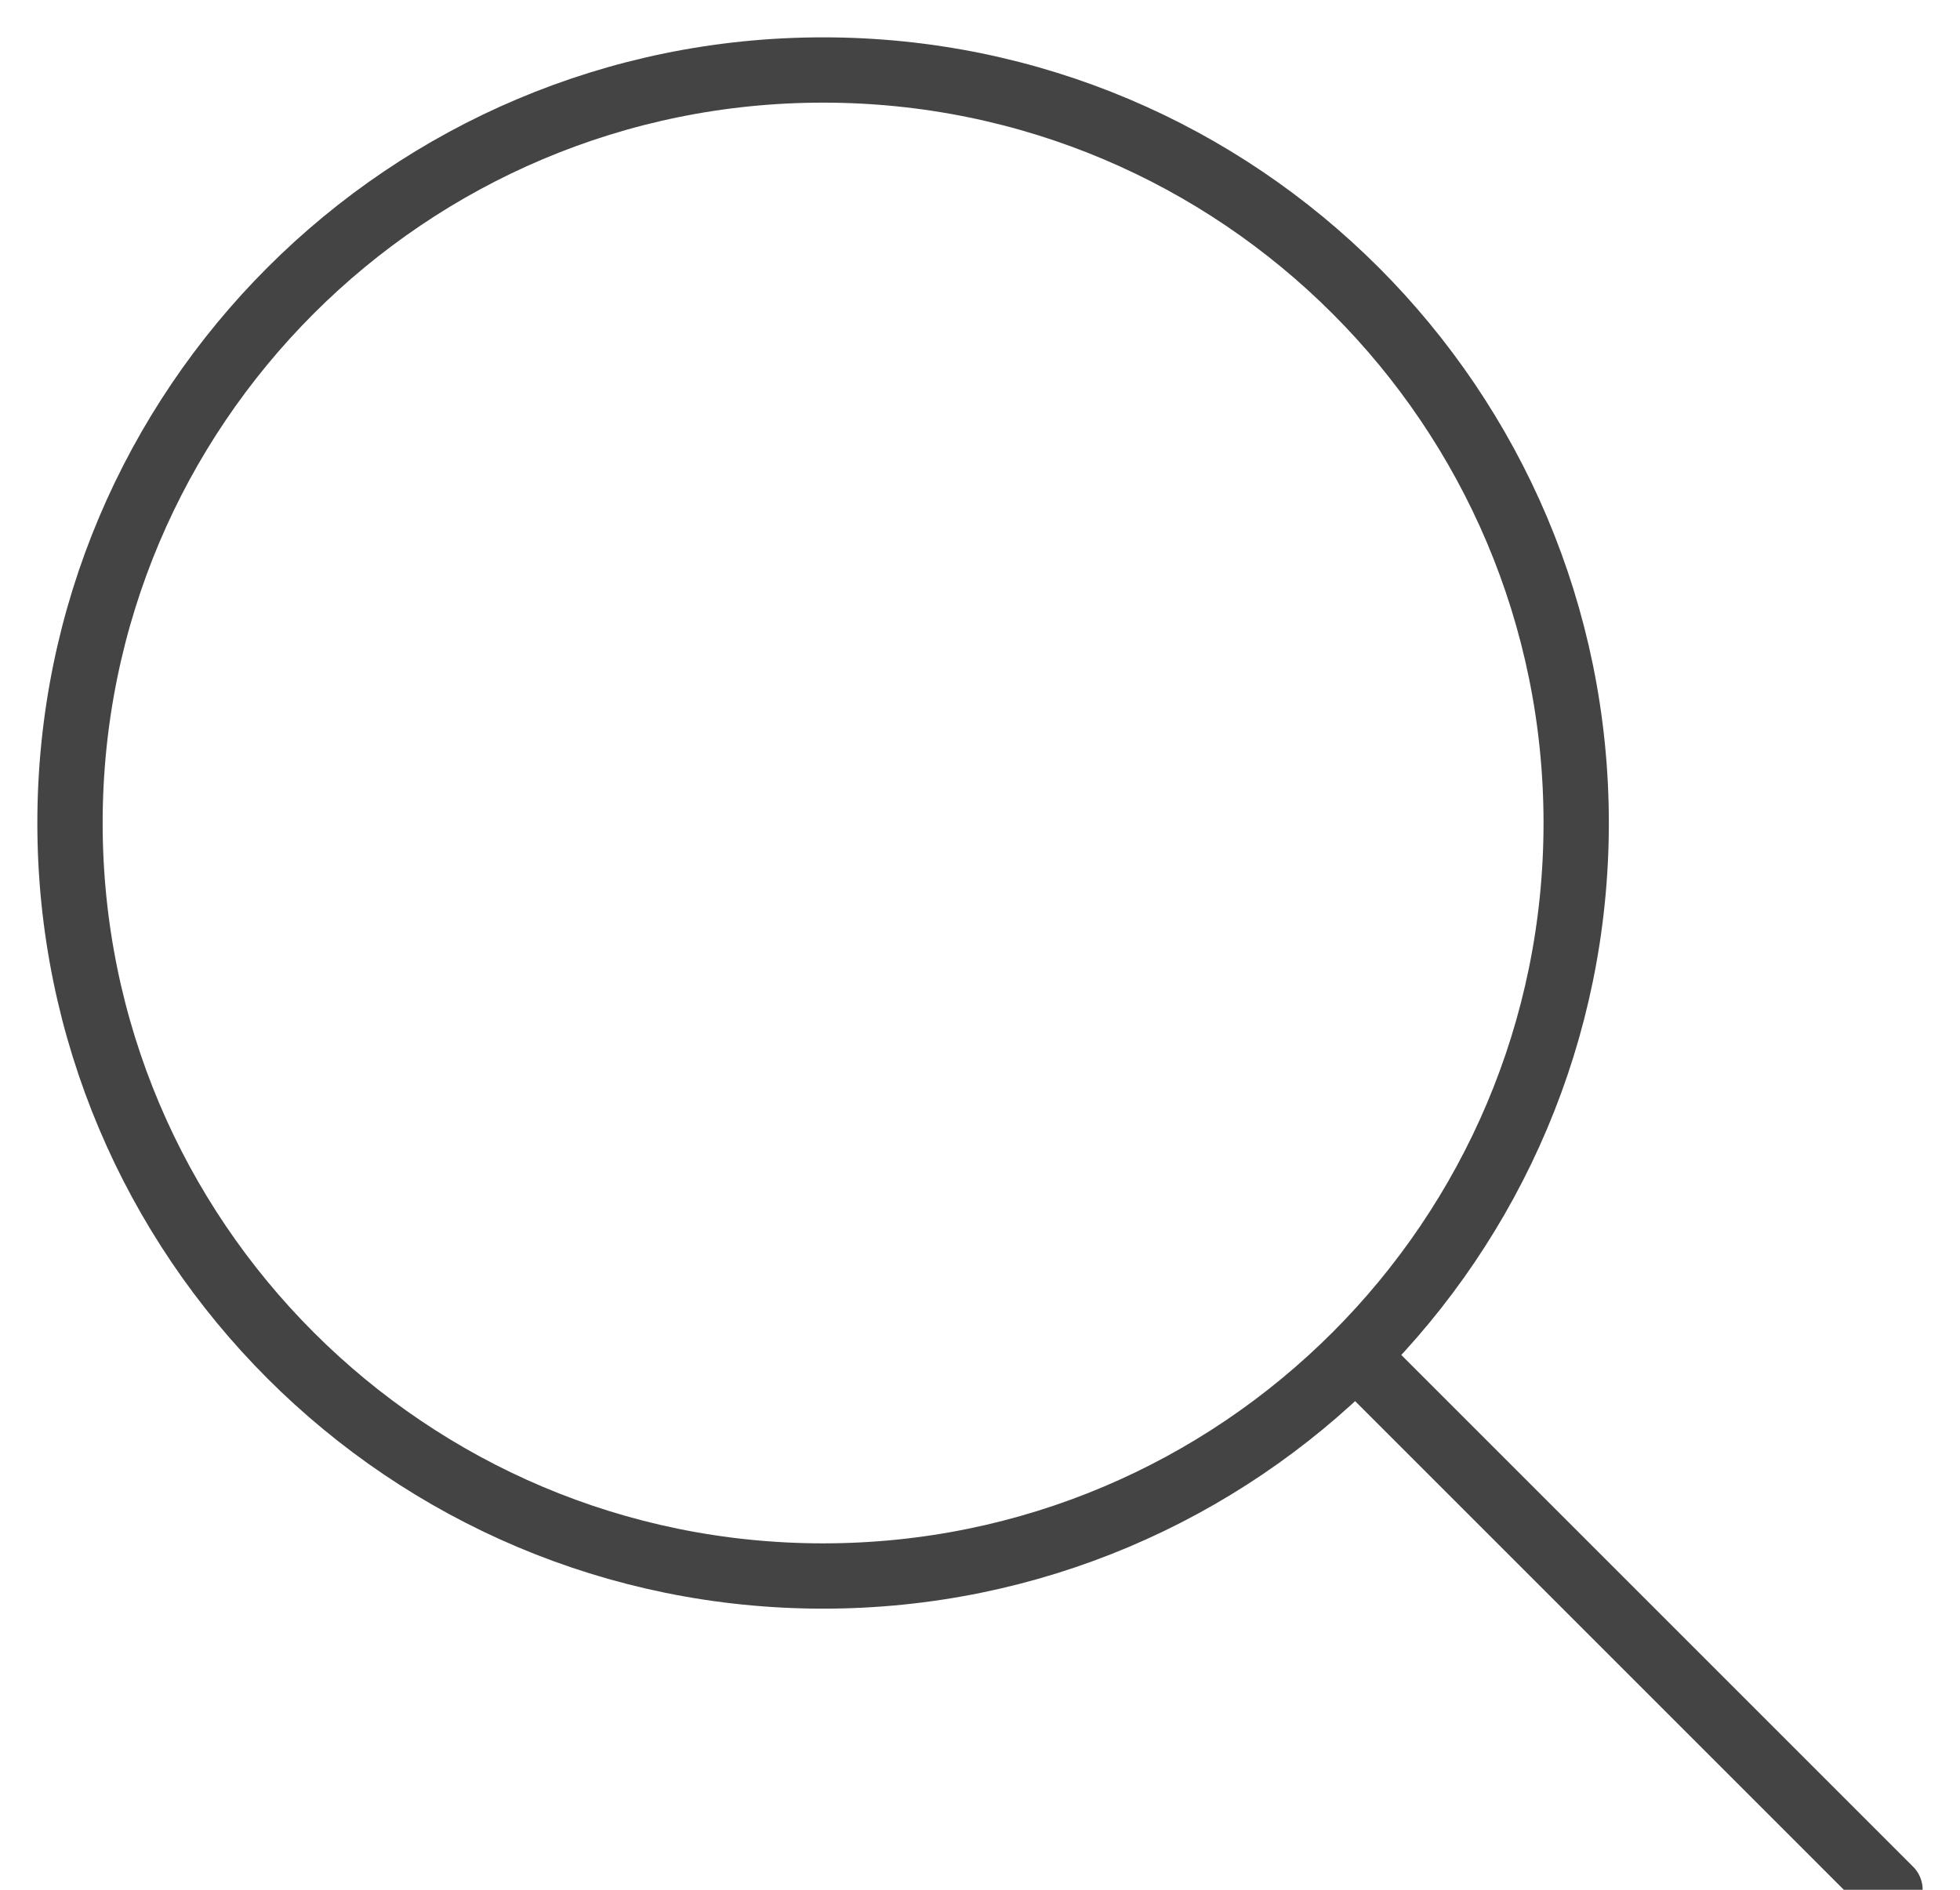 <?xml version="1.0" encoding="UTF-8"?>
<svg width="28px" height="27px" viewBox="0 0 28 27" version="1.1" xmlns="http://www.w3.org/2000/svg" xmlns:xlink="http://www.w3.org/1999/xlink">
    <!-- Generator: Sketch 61 (89581) - https://sketch.com -->
    <title>icon-search</title>
    <desc>Created with Sketch.</desc>
    <g id="Page-1" stroke="none" stroke-width="1" fill="none" fill-rule="evenodd" stroke-linecap="round" stroke-linejoin="round">
        <g id="Landing" transform="translate(-296, -429)" stroke="#444444" stroke-width="0.933">
            <g id="Header" transform="translate(212, 402)">
                <g id="element-searchBox" transform="translate(53, 0)">
                    <g id="icon-search" transform="translate(32, 28)">
                        <line x1="26" y1="26" x2="18.379" y2="18.379" id="Stroke-472"></line>
                        <path d="M10.759,0 C16.7,0 21.517,4.817 21.517,10.759 C21.517,16.7 16.7,21.517 10.759,21.517 C4.817,21.517 0,16.7 0,10.759 C0,4.817 4.817,0 10.759,0 L10.759,0 Z" id="Stroke-473"></path>
                    </g>
                </g>
            </g>
        </g>
    </g>
</svg>